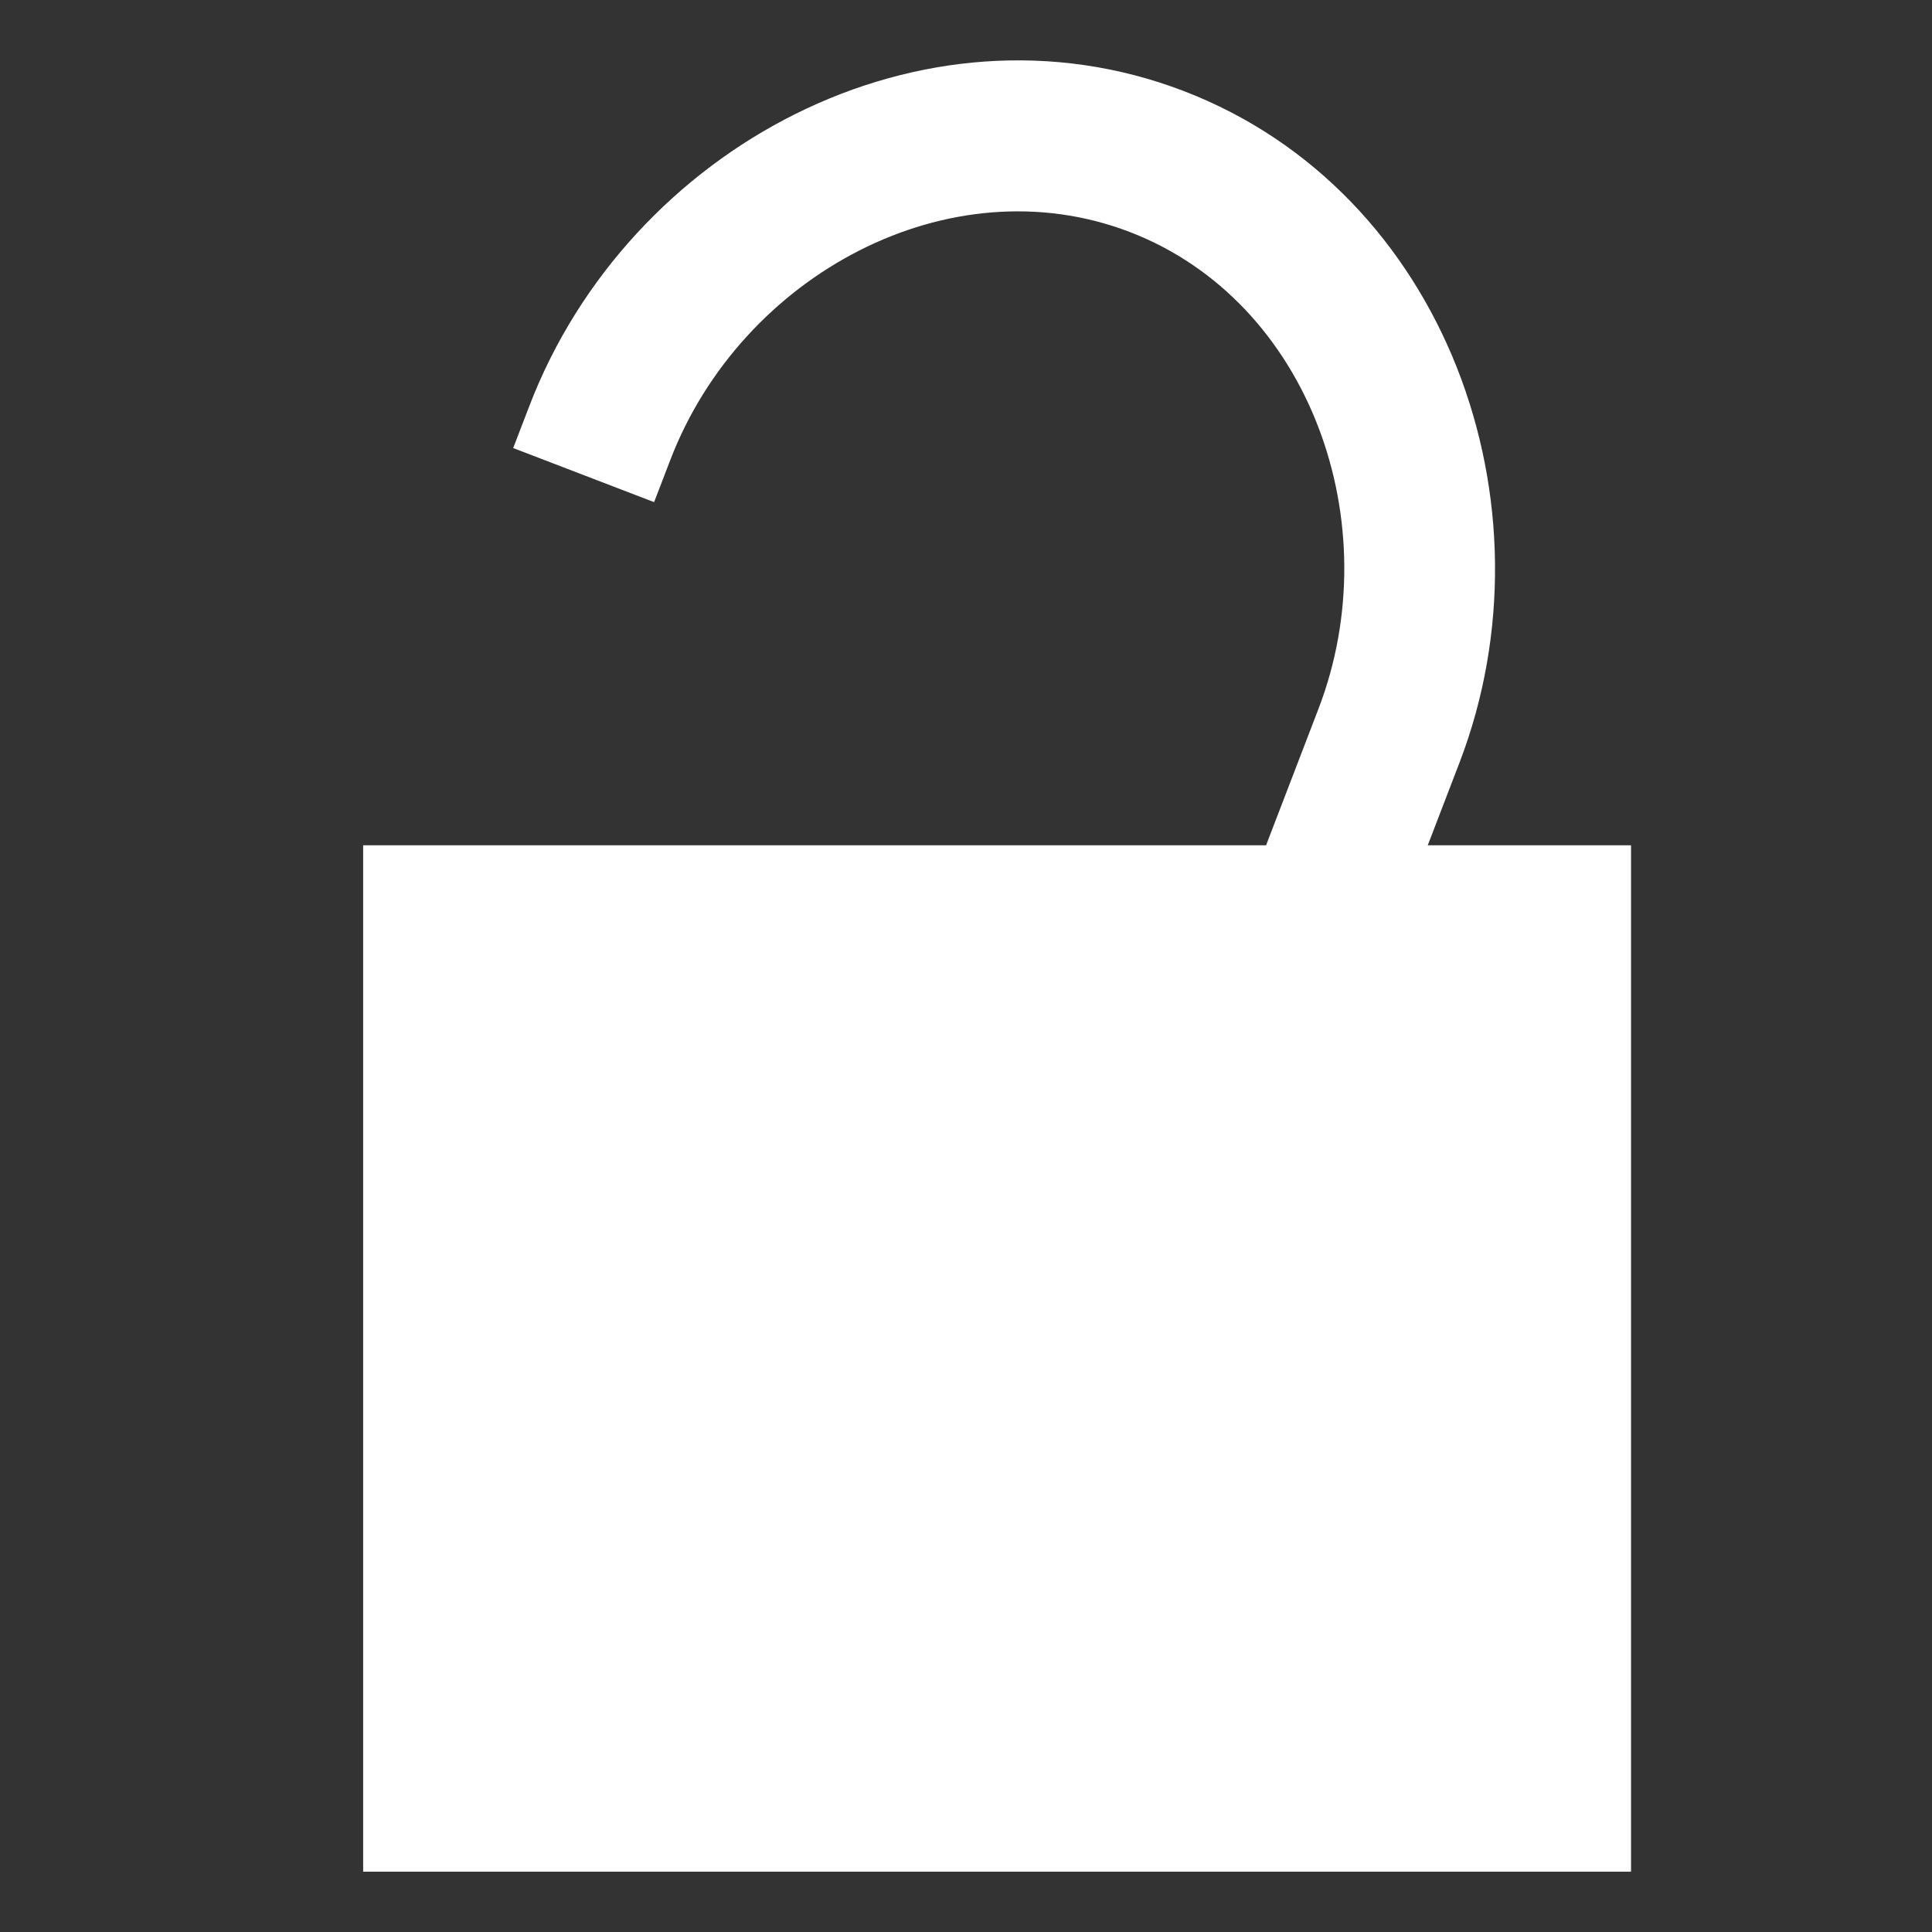 <?xml version="1.0" encoding="UTF-8"?>
<svg width="32px" height="32px" viewBox="0 0 32 32" version="1.1" xmlns="http://www.w3.org/2000/svg" xmlns:xlink="http://www.w3.org/1999/xlink">
    <rect x="0" y="0" width="32" height="32" fill="#333333" stroke="none"/>
    <!-- Generator: Sketch 55.2 (78181) - https://sketchapp.com -->
    <title>lock-open</title>
    <desc>Created with Sketch.</desc>
    <g id="lock-open" stroke="none" stroke-width="1" fill="none" fill-rule="evenodd">
        <g transform="translate(6, 1)" fill="#FFFFFF" id="Combined-Shape">
            <path d="M14.97,13.001 L0.015,13.001 L0.015,30.001 L21.015,30.001 L21.015,13.001 L17.648,13.001 L18.173,11.634 C19.816,7.353 17.94,2.172 13.607,0.508 C9.273,-1.155 4.412,1.44 2.769,5.721 L2.5,6.421 L4.834,7.317 L5.103,6.617 C6.277,3.557 9.724,1.696 12.711,2.842 C15.698,3.989 17.013,7.678 15.839,10.738 L14.97,13.001 L14.97,13.001 Z"></path>
        </g>
    </g>
</svg>